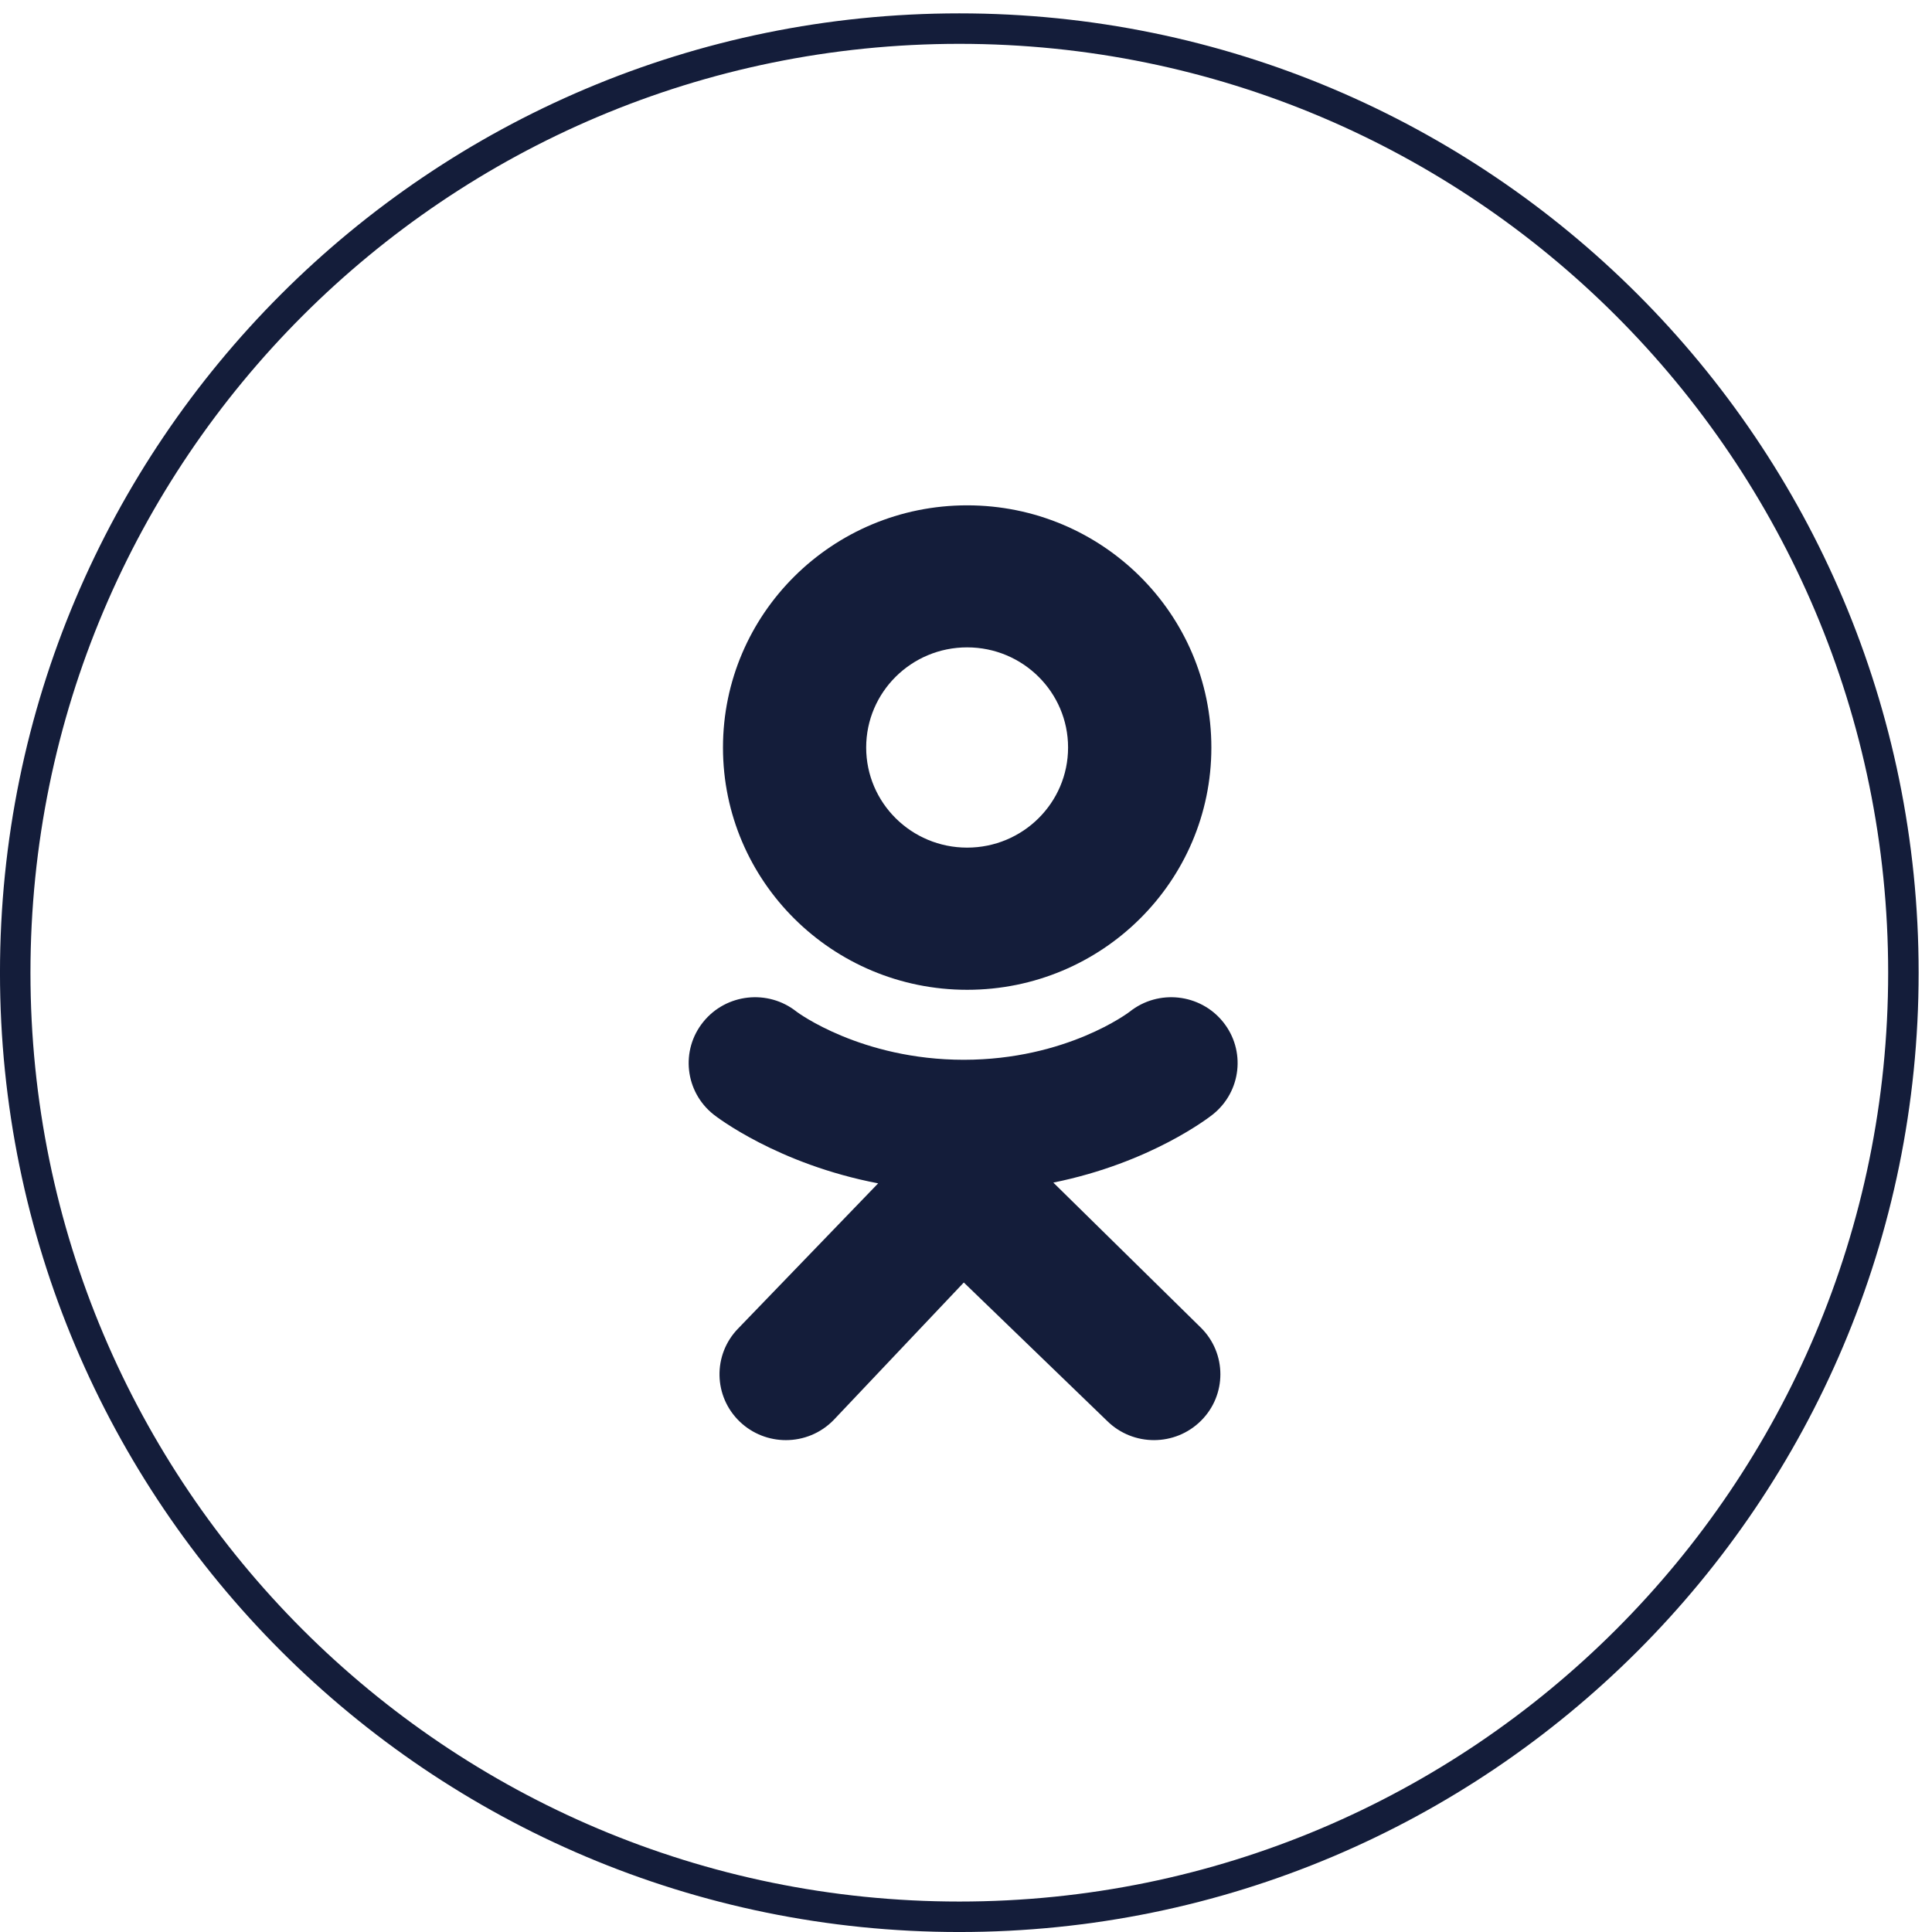 <svg width="66" height="66" viewBox="0 0 66 66" fill="none" xmlns="http://www.w3.org/2000/svg">
<path fill-rule="evenodd" clip-rule="evenodd" d="M33.04 17.263C28.433 17.263 24.698 20.968 24.698 25.538C24.698 30.108 28.433 33.813 33.04 33.813C37.647 33.813 41.382 30.108 41.382 25.538C41.382 20.968 37.647 17.263 33.04 17.263ZM33.038 28.956C31.134 28.956 29.59 27.425 29.59 25.536C29.59 23.647 31.134 22.115 33.038 22.115C34.943 22.115 36.487 23.647 36.487 25.536C36.487 27.425 34.943 28.956 33.038 28.956ZM41.43 38.072C41.324 38.156 39.323 39.724 35.983 40.399L41.024 45.355C41.911 46.233 41.912 47.657 41.027 48.536C40.142 49.416 38.706 49.417 37.819 48.539L32.925 43.812L28.48 48.508C28.035 48.966 27.442 49.197 26.847 49.197C26.28 49.197 25.713 48.987 25.273 48.567C24.371 47.704 24.345 46.28 25.215 45.385L29.999 40.425C26.566 39.767 24.483 38.157 24.375 38.072C23.398 37.294 23.241 35.878 24.025 34.909C24.808 33.94 26.236 33.784 27.213 34.561C27.234 34.578 29.413 36.202 32.925 36.204C36.437 36.202 38.571 34.578 38.592 34.561C39.569 33.784 40.997 33.94 41.78 34.909C42.564 35.878 42.407 37.294 41.43 38.072Z" fill="#141D3A"/>
<path d="M65.023 33.228C65.023 51.04 50.584 65.48 32.772 65.48C14.96 65.48 0.52 51.04 0.52 33.228C0.52 15.416 14.96 0.977 32.772 0.977C50.584 0.977 65.023 15.416 65.023 33.228Z" stroke="#141D3A" stroke-width="1.041"/>
</svg>
